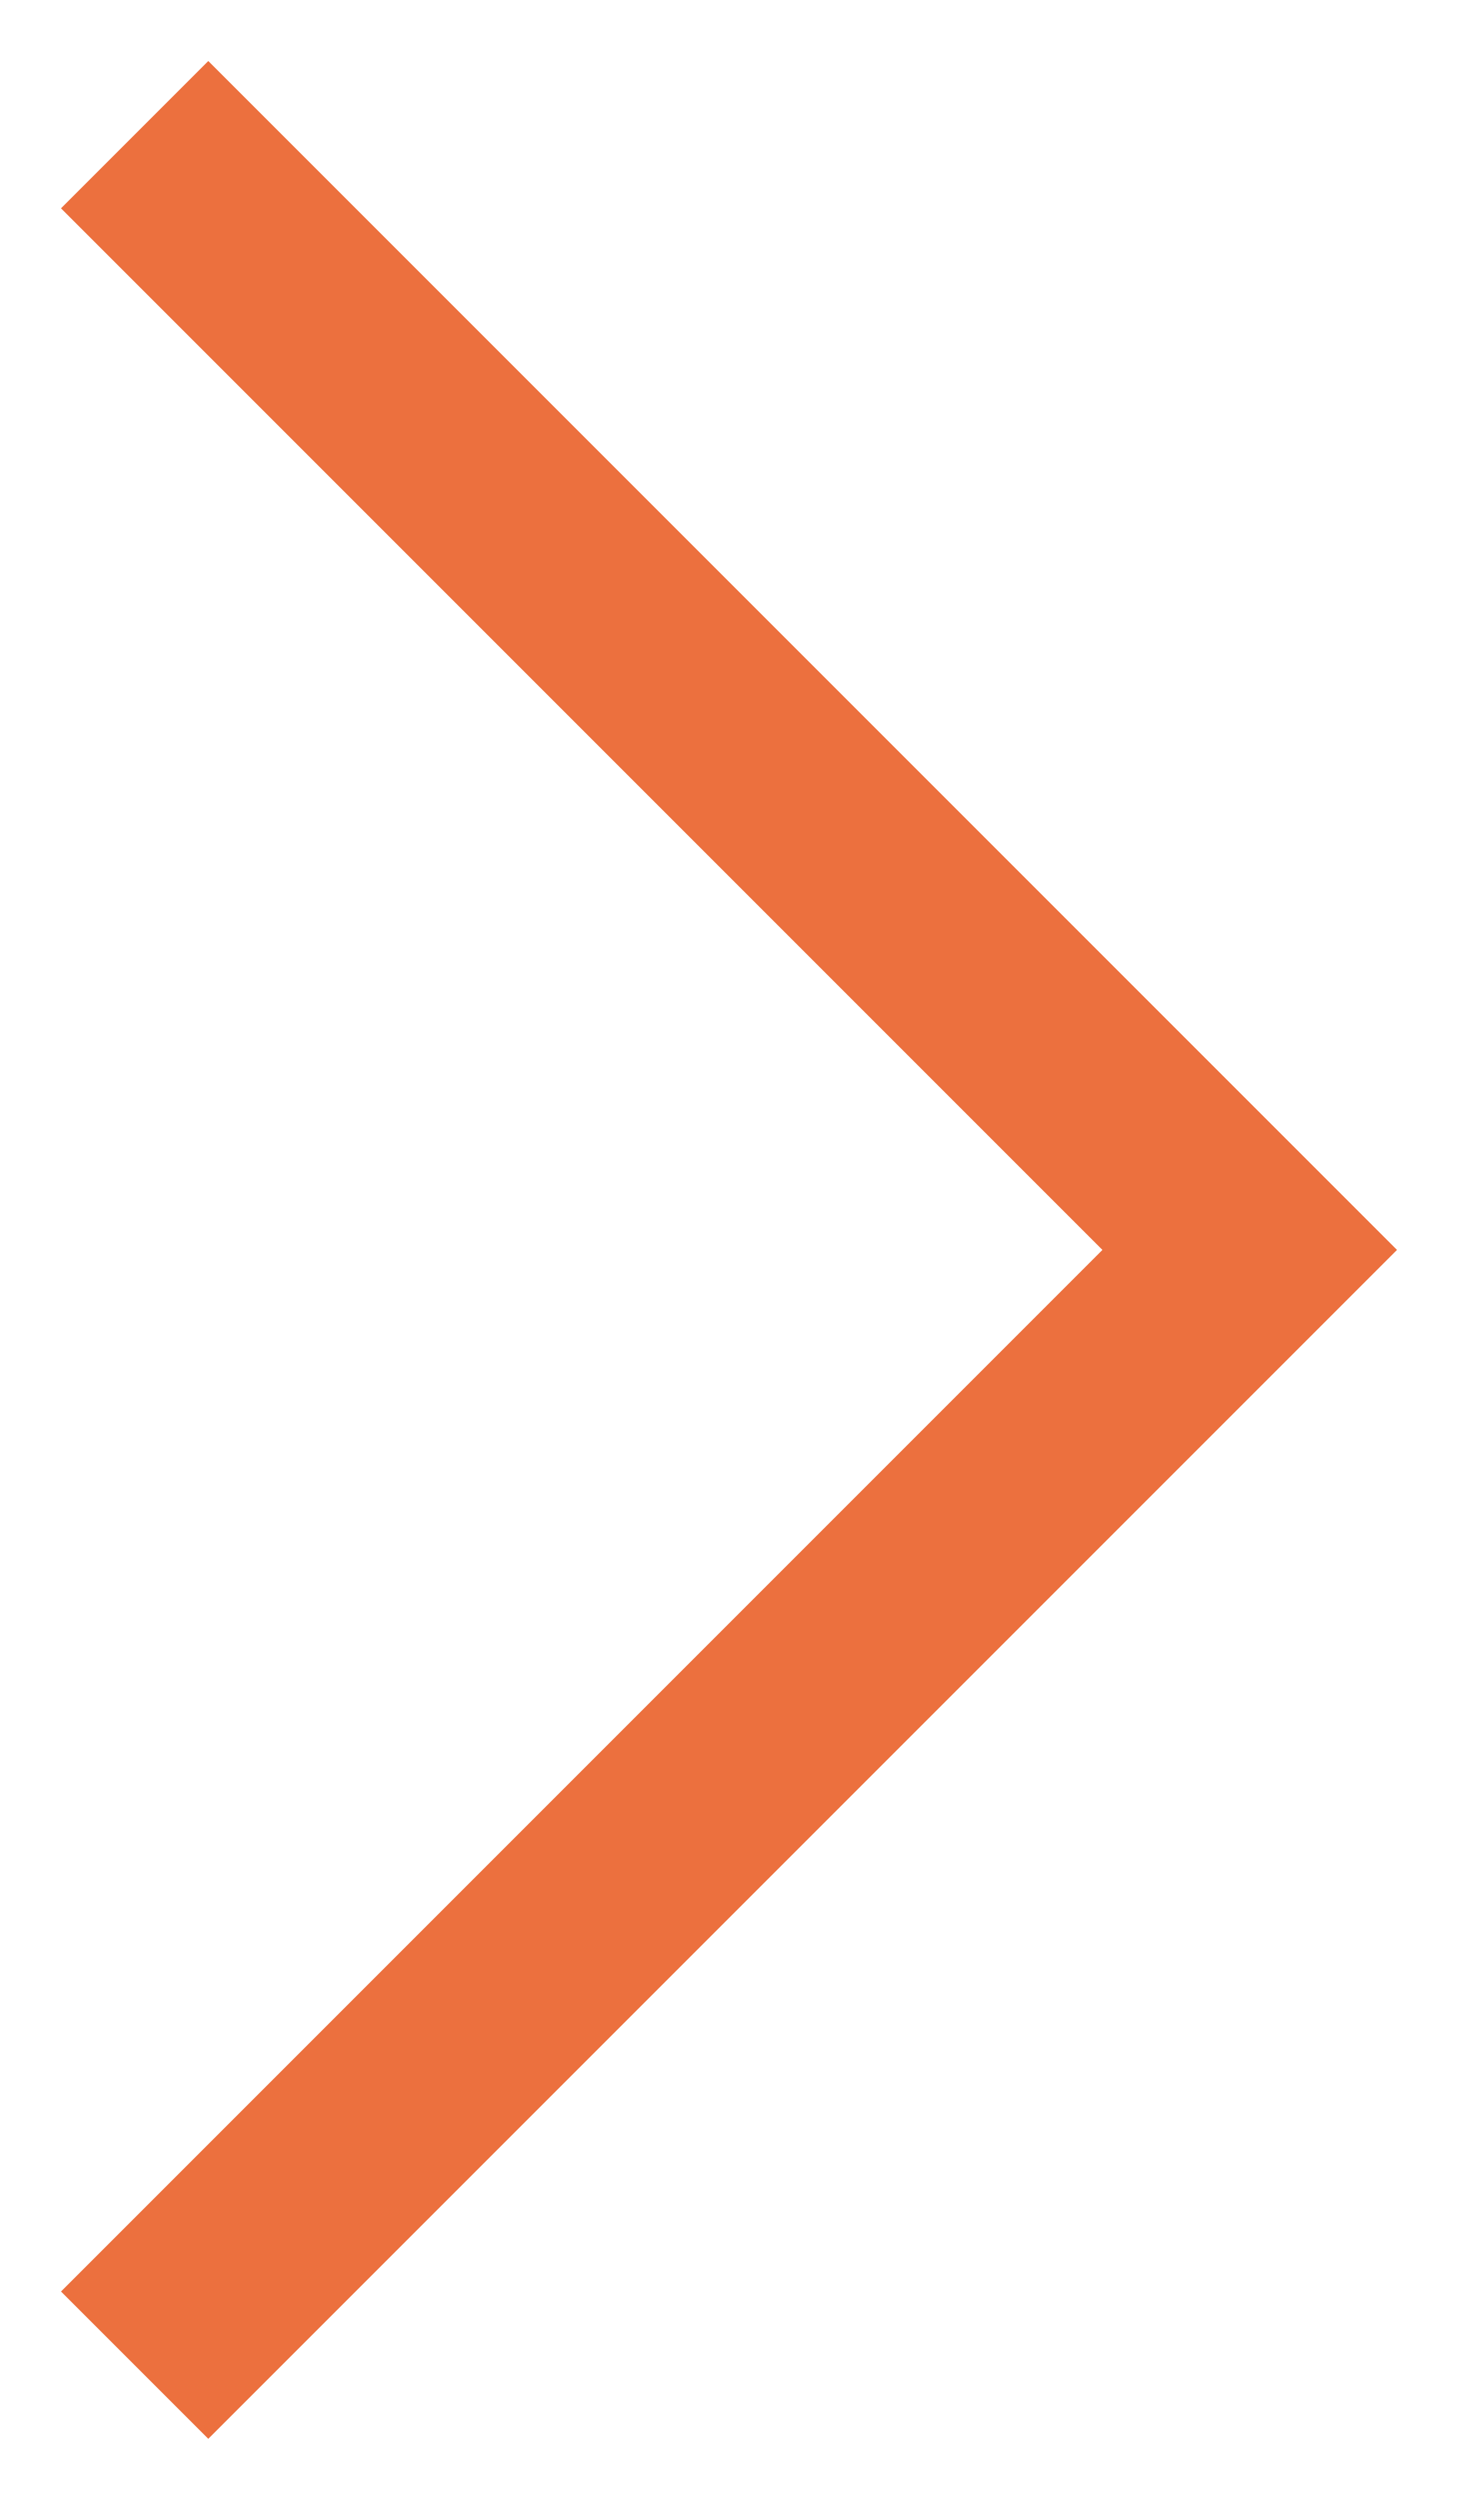 <?xml version="1.0" encoding="UTF-8" standalone="no"?>
<svg width="14px" height="24px" viewBox="0 0 14 24" version="1.1" xmlns="http://www.w3.org/2000/svg" xmlns:xlink="http://www.w3.org/1999/xlink">
    <!-- Generator: Sketch 45.1 (43504) - http://www.bohemiancoding.com/sketch -->
    <title>icon-arrow-right</title>
    <desc>Created with Sketch.</desc>
    <defs></defs>
    <g id="Careers-&gt;-Trainee-solicitors-&gt;-Our-people-&gt;-Profiles-&gt;-Profile" stroke="none" stroke-width="1" fill="none" fill-rule="evenodd" stroke-linecap="square">
        <g id="Careers-&gt;-Trainee-solicitors-&gt;-Our-people-&gt;-Profiles-&gt;-Profile_large" transform="translate(-1057, -2649)" stroke-width="2" stroke="#EC703E">
            <g id="carousel" transform="translate(-892, 2147)">
                <g id="&gt;" transform="translate(1913, 474)">
                    <polyline id="icon-arrow-right" points="38 30 48 40 38 50"></polyline>
                </g>
            </g>
        </g>
    </g>
</svg>